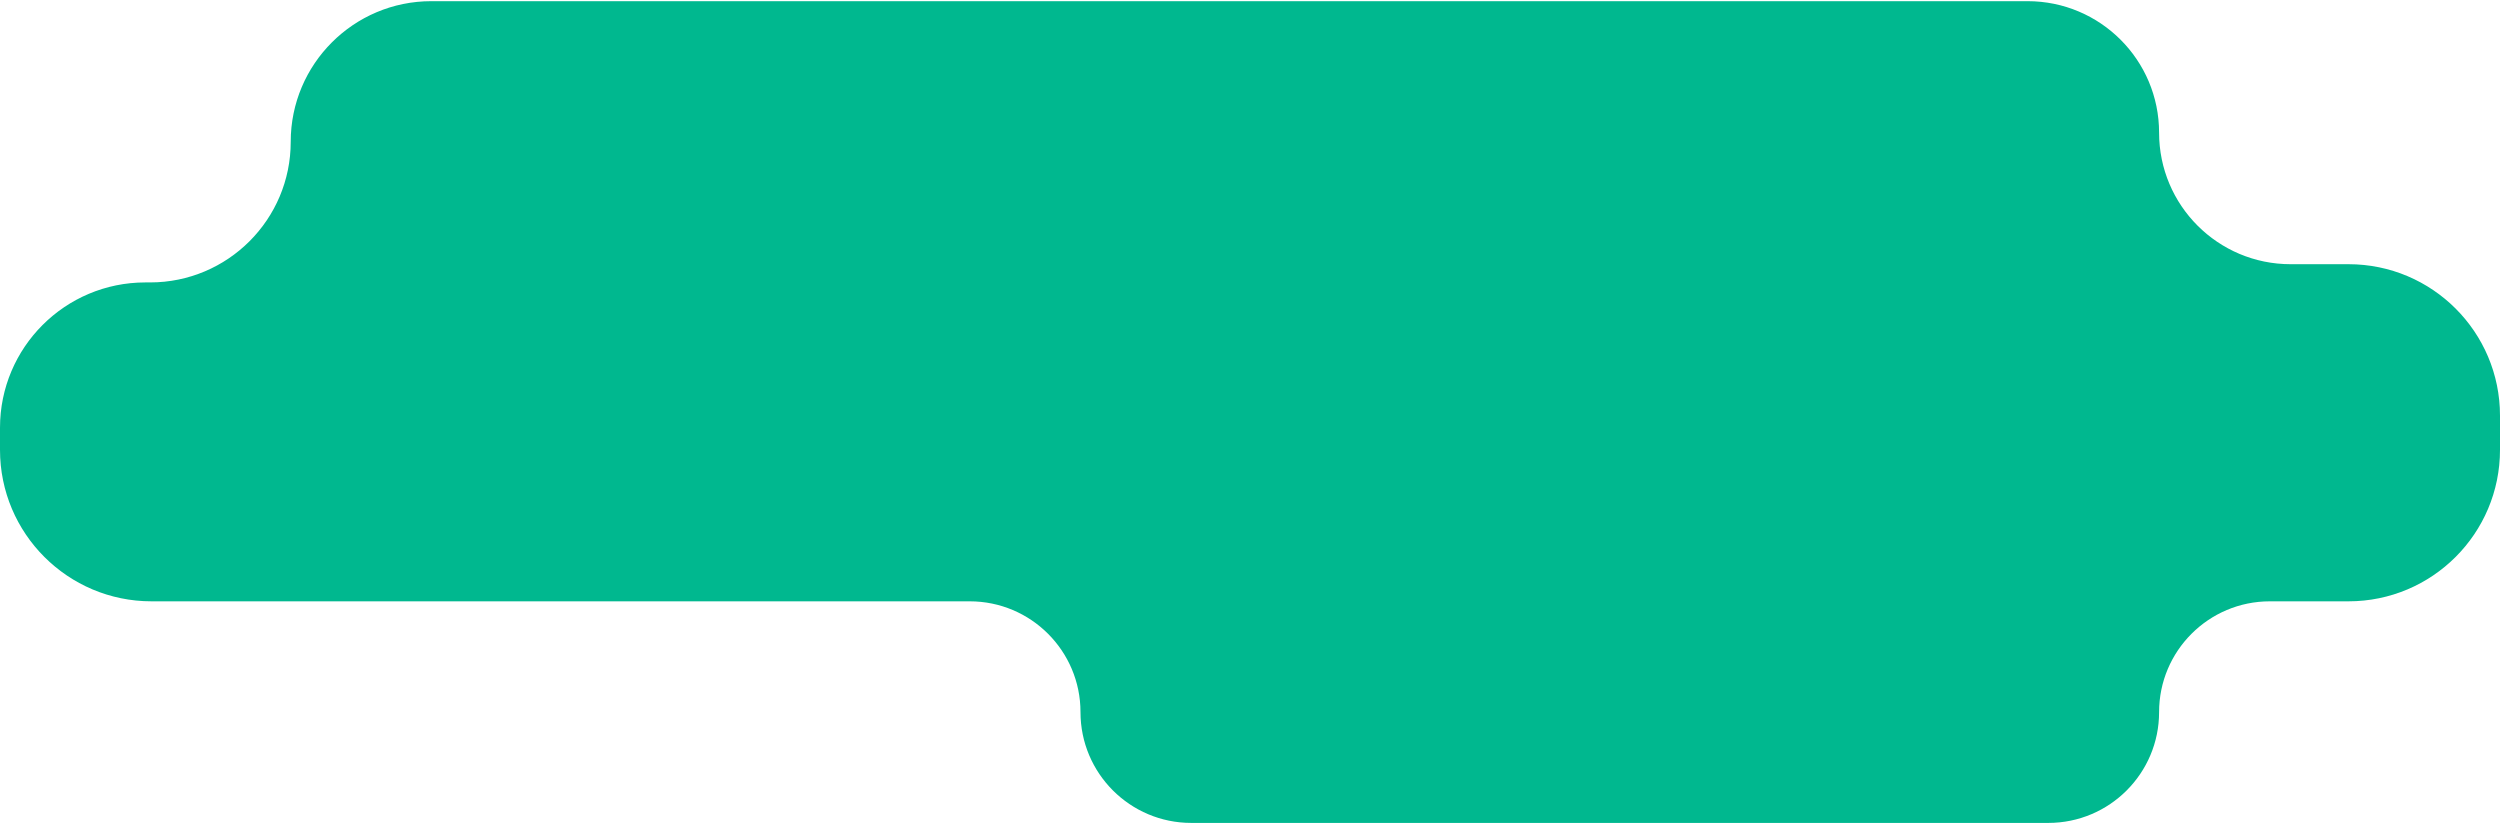<svg width="1320" height="435" viewBox="0 0 1320 435" fill="none" xmlns="http://www.w3.org/2000/svg">
<path d="M79.25 149.121C120.257 149.121 153.5 115.878 153.5 74.871C153.5 33.864 186.743 0.621 227.75 0.621L1070.56 0.621C1108.91 0.621 1140 31.71 1140 70.061C1140 108.411 1171.09 139.5 1209.44 139.5H1240C1284.18 139.5 1320 175.317 1320 219.5V237.5C1320 281.683 1284.18 317.5 1240 317.5H1198.5C1166.19 317.5 1140 343.691 1140 376C1140 408.309 1113.81 434.5 1081.5 434.5H629C596.691 434.5 570.5 408.309 570.5 376C570.5 343.691 544.309 317.5 512 317.5H80C35.817 317.5 0 281.683 0 237.5V225.871C0 183.483 34.362 149.121 76.75 149.121H79.25Z" fill="#00B88F"/>
</svg>
